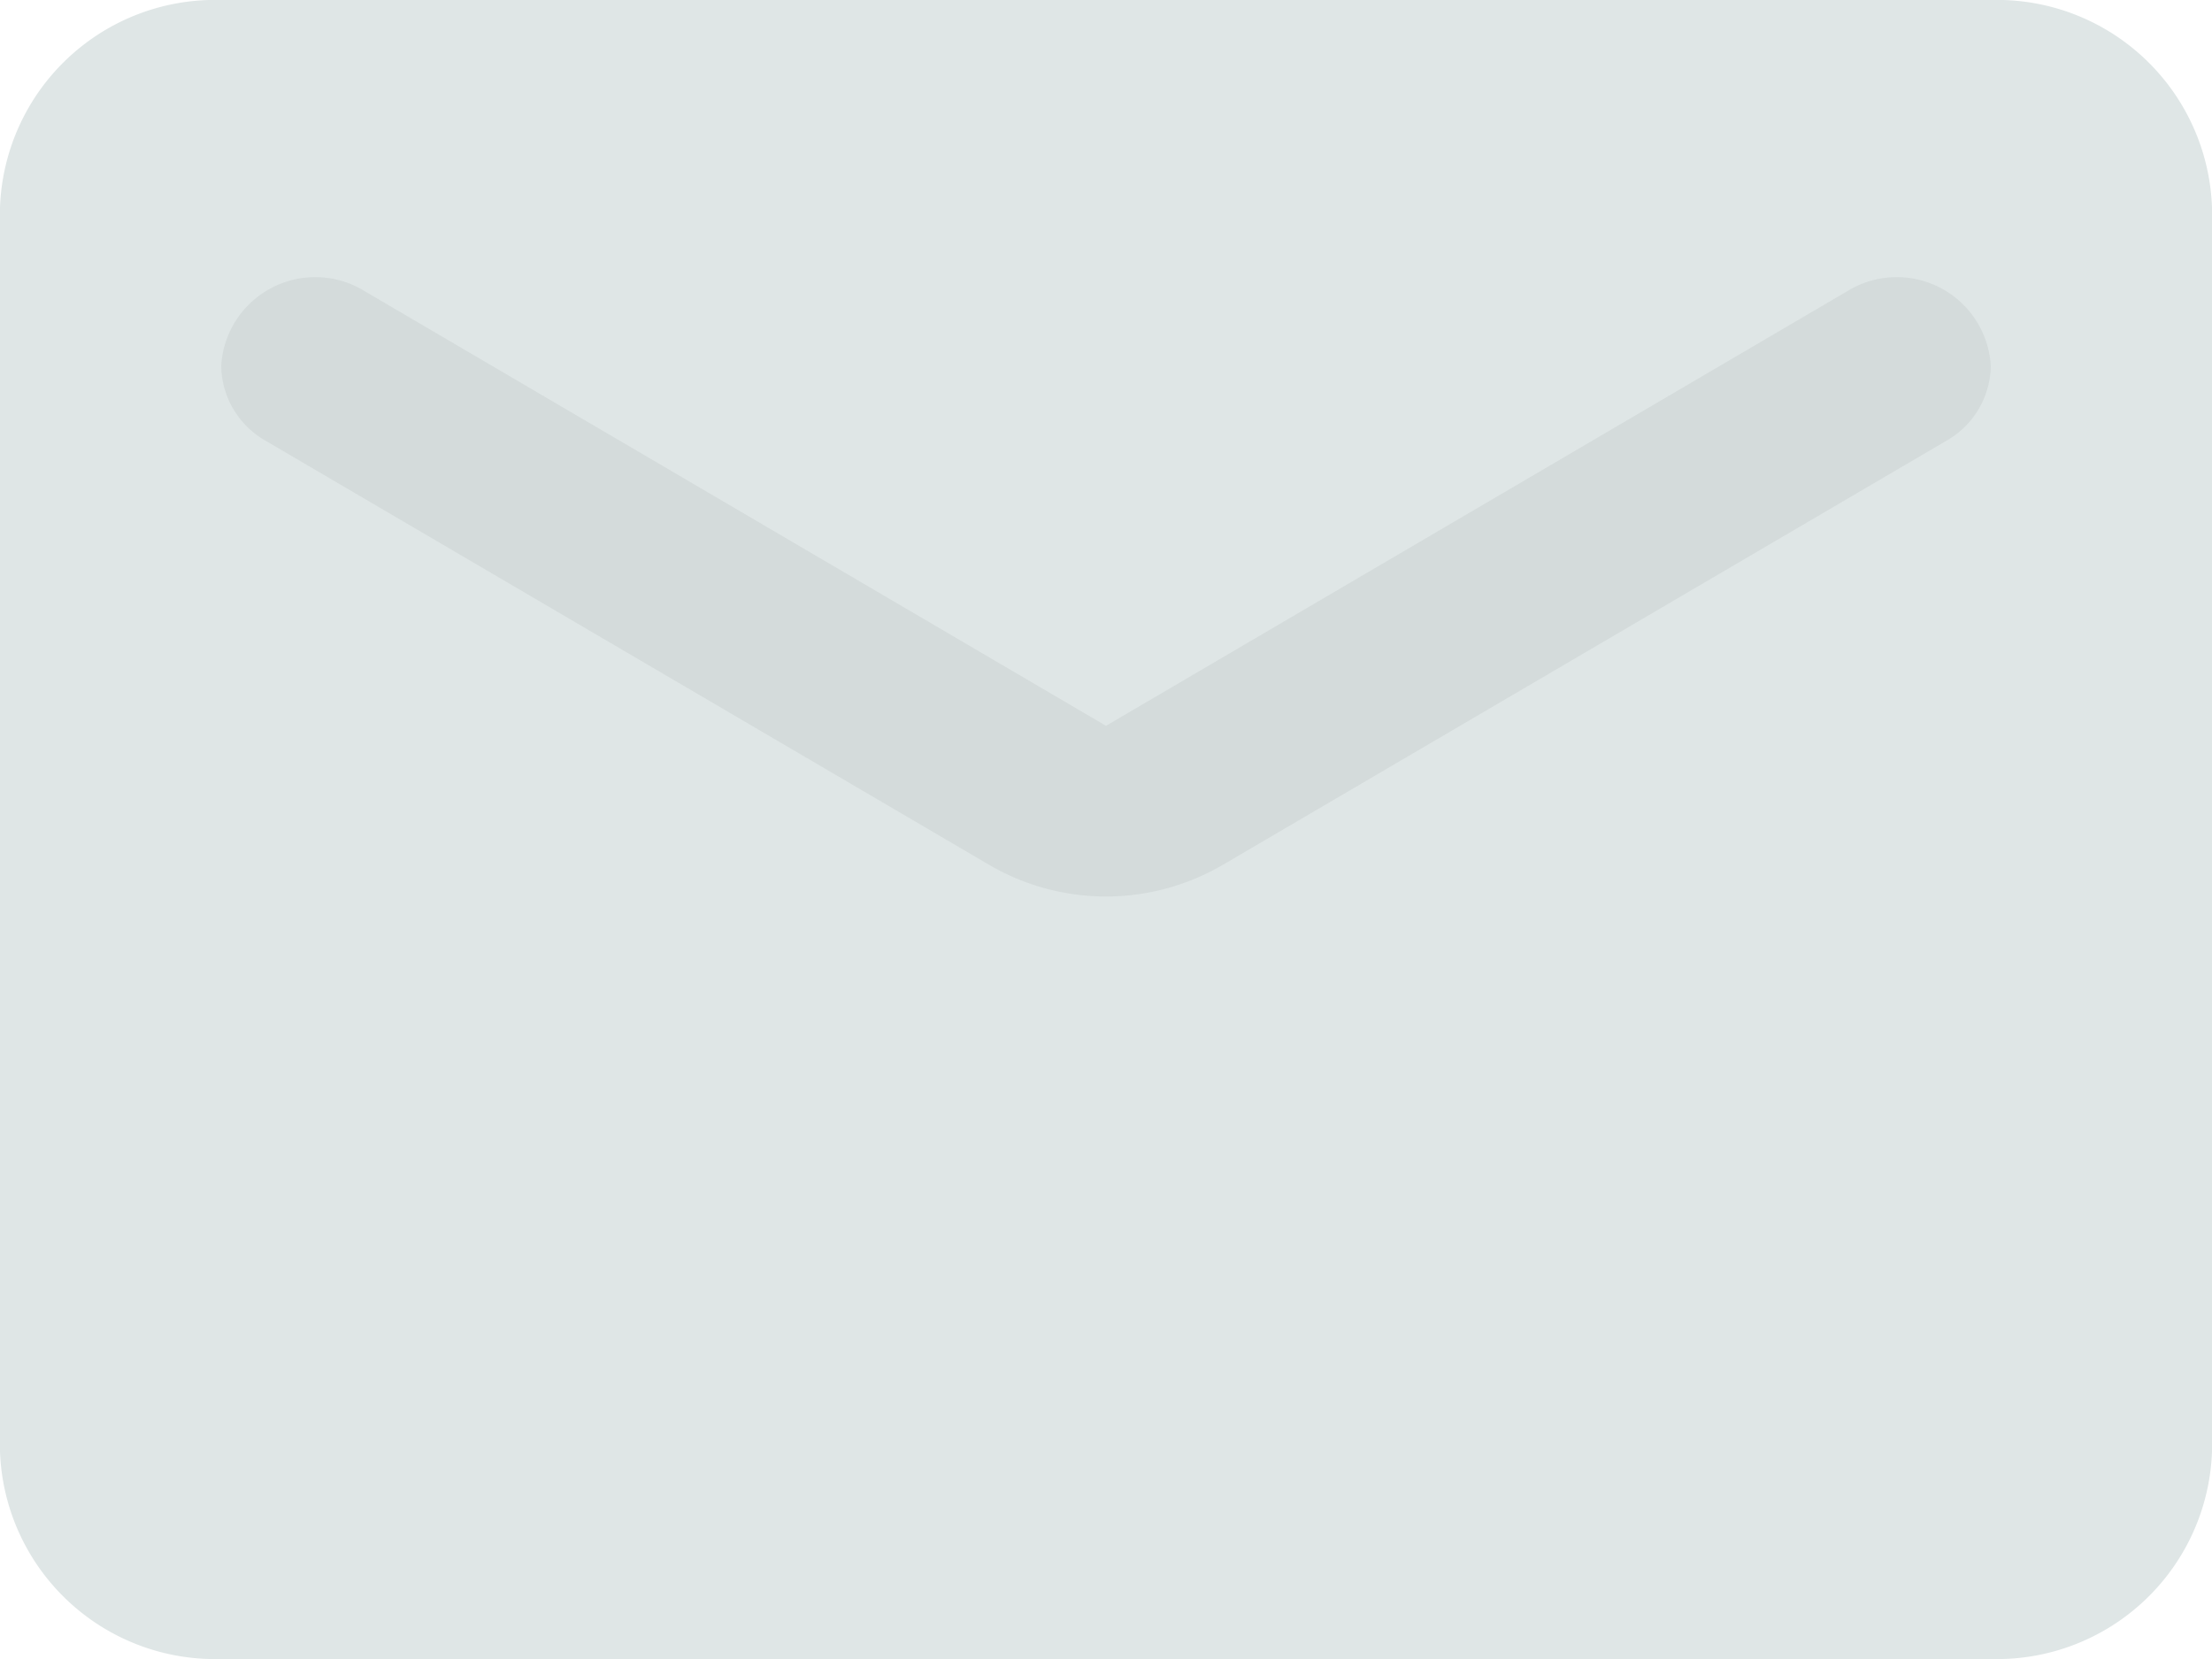 <svg id="ico-email" xmlns="http://www.w3.org/2000/svg" width="24" height="18" viewBox="0 0 24 18">
  <path id="Контур_6" data-name="Контур 6" d="M3030,532.751l10.114,6.278,10.1-6.278" transform="translate(-3028.216 -530.029)" fill="none" stroke="#d4dbdb" stroke-width="3"/>
  <path id="Контур_5" data-name="Контур 5" d="M23.6,4H4.4A2.335,2.335,0,0,0,2,6.25v13.5A2.335,2.335,0,0,0,4.4,22H23.6A2.335,2.335,0,0,0,26,19.75V6.25A2.335,2.335,0,0,0,23.6,4Zm-.48,4.781-7.848,4.6a2.512,2.512,0,0,1-2.544,0L4.88,8.781a.95.95,0,0,1-.48-.81,1.022,1.022,0,0,1,1.56-.81L14,11.875l8.04-4.714a1.022,1.022,0,0,1,1.56.81A.95.95,0,0,1,23.12,8.781Z" transform="translate(-2 -4)" fill="#dfe6e6"/>
</svg>
